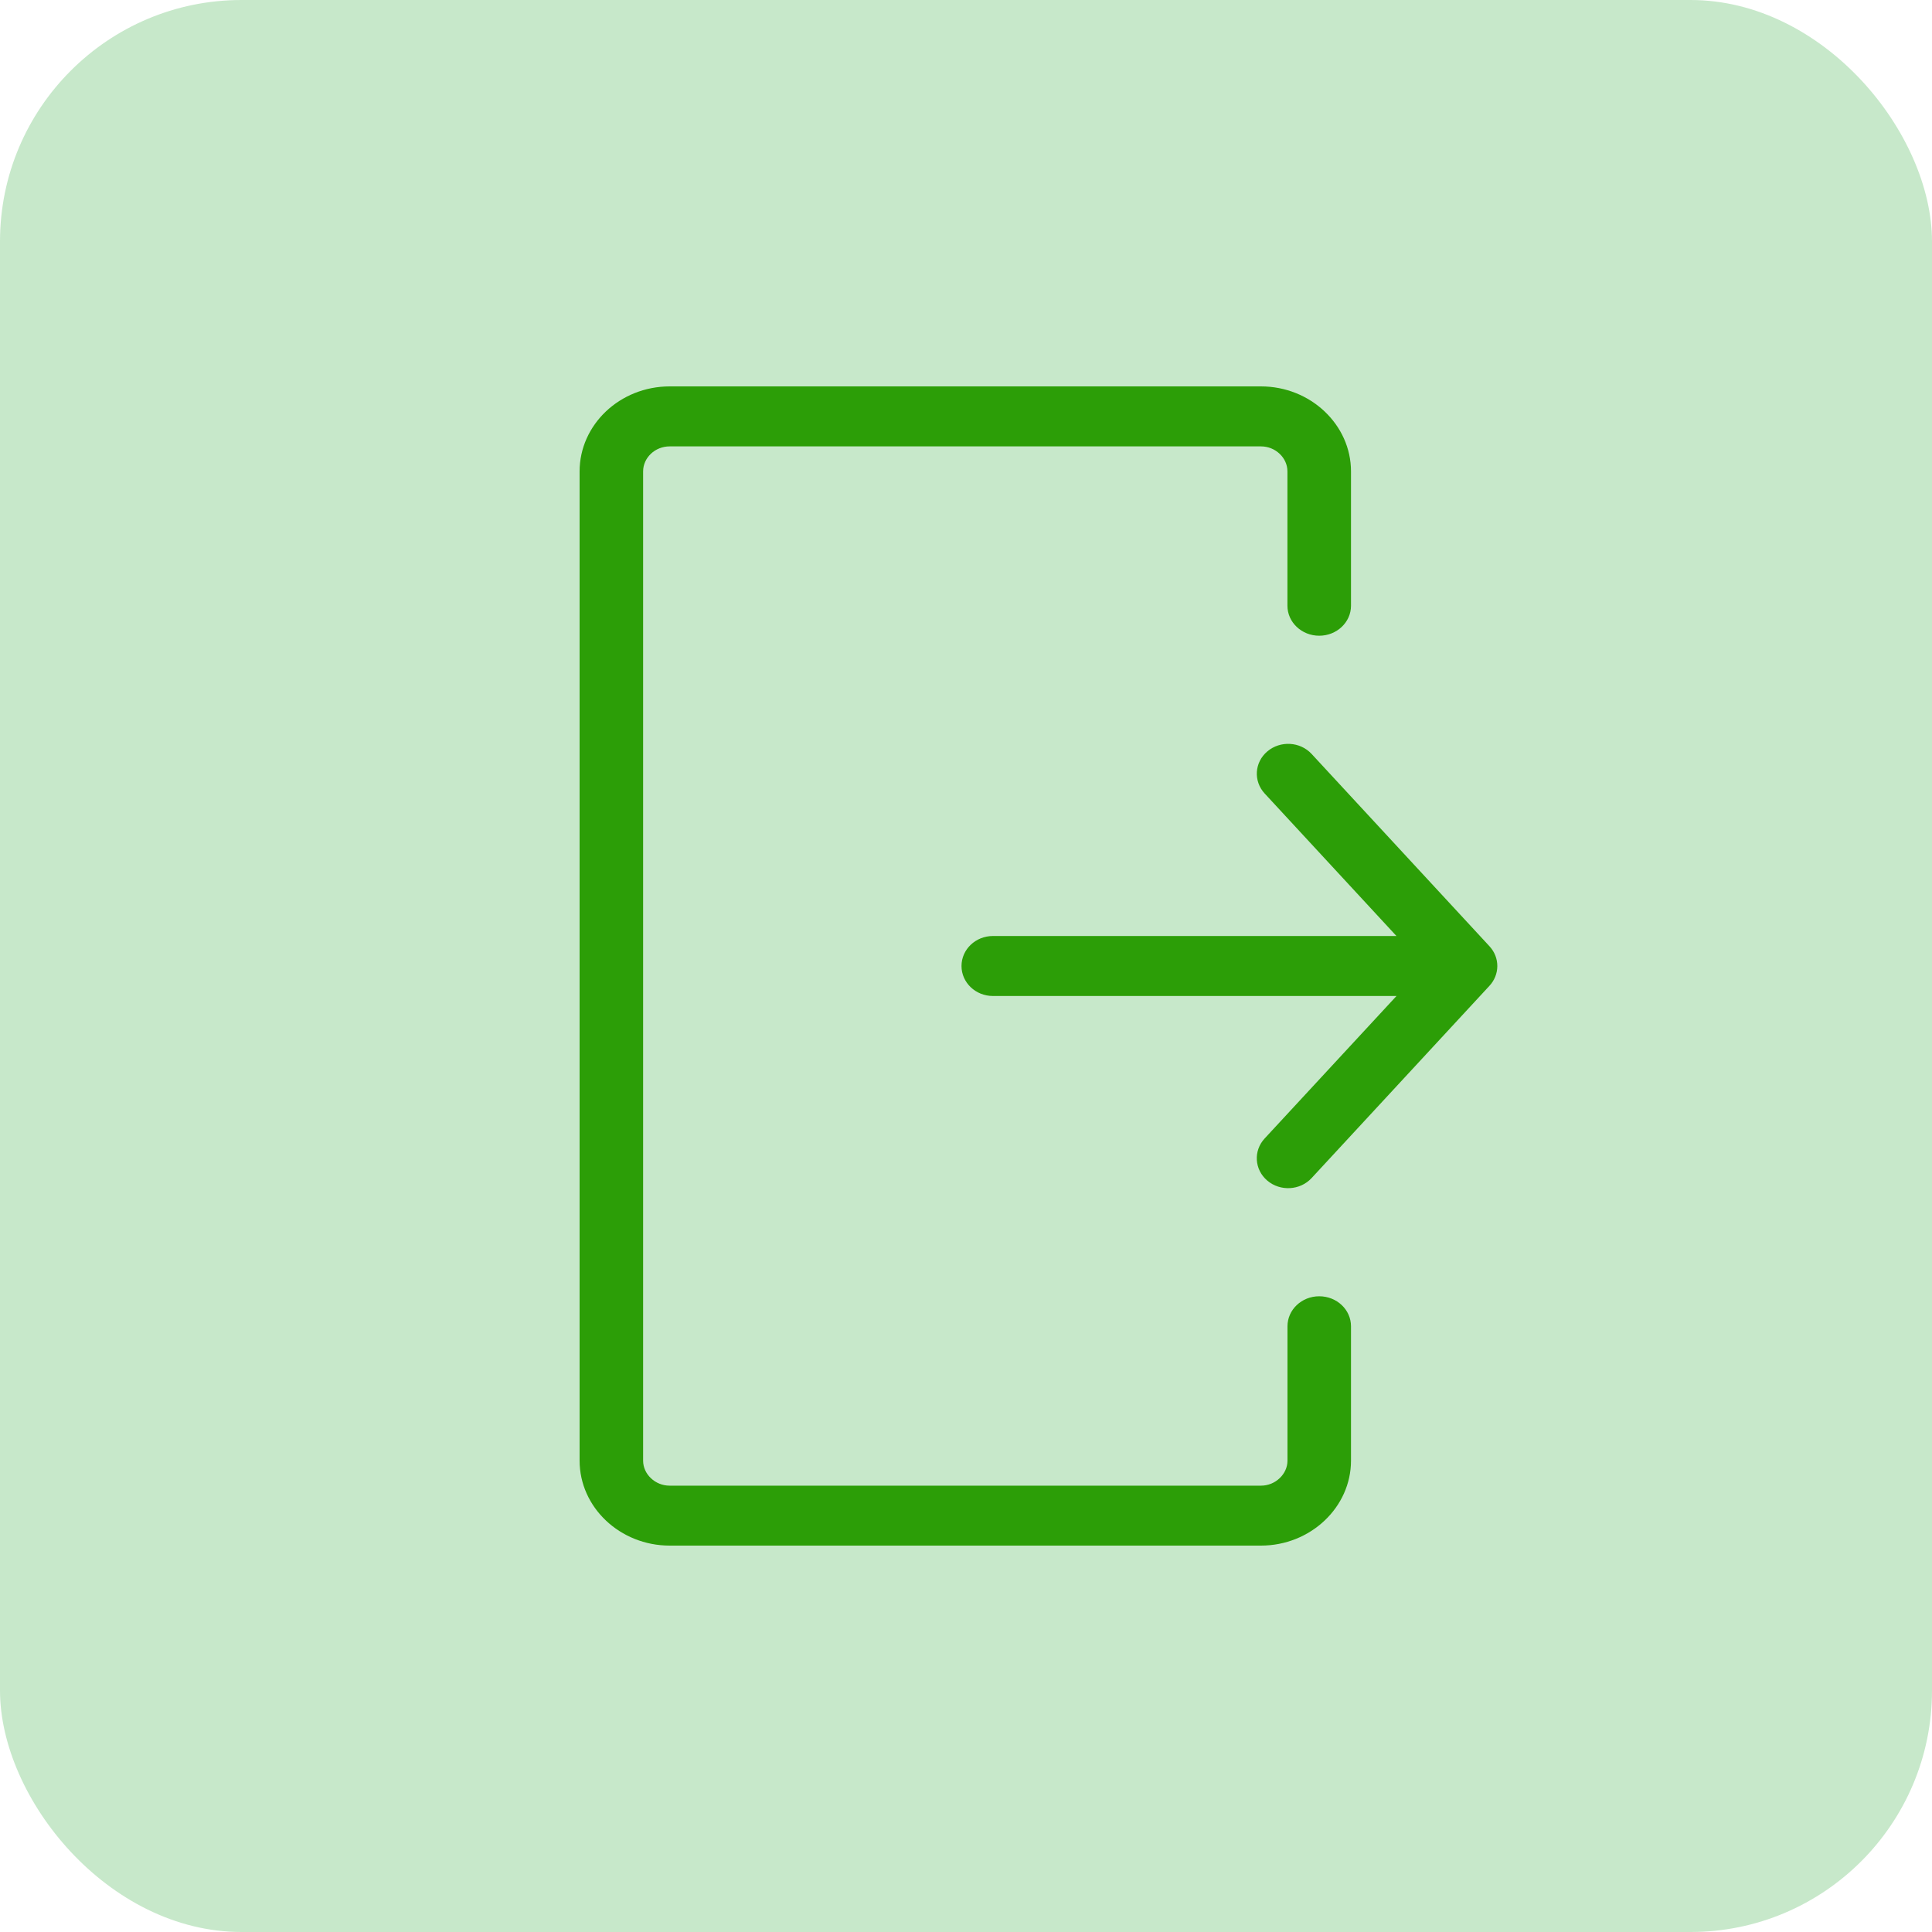 <svg width="40" height="40" viewBox="0 0 40 40" fill="none" xmlns="http://www.w3.org/2000/svg">
<rect width="40" height="40" rx="5" fill="#C7E8CA"/>
<path d="M28.913 20.621H20.558C20.198 20.621 19.907 20.343 19.907 20C19.907 19.657 20.198 19.379 20.558 19.379H28.912L26.184 16.429C25.947 16.173 25.971 15.782 26.24 15.556C26.508 15.33 26.918 15.353 27.155 15.609L30.837 19.59C31.058 19.828 31.052 20.182 30.835 20.413L27.155 24.391C26.918 24.647 26.508 24.671 26.239 24.444C25.971 24.218 25.946 23.827 26.183 23.571L28.913 20.621ZM26.656 27.459C26.656 27.116 26.95 26.838 27.313 26.838C27.677 26.838 27.971 27.116 27.971 27.459V30.241C27.971 30.724 27.761 31.164 27.423 31.483C27.085 31.802 26.619 32 26.107 32H13.864C13.352 32 12.885 31.802 12.547 31.483C12.21 31.165 12 30.725 12 30.241L12 9.76C12 9.275 12.21 8.835 12.547 8.516C12.884 8.198 13.351 8 13.864 8L26.107 8C26.62 8 27.086 8.198 27.423 8.517C27.761 8.836 27.971 9.276 27.971 9.76V12.541C27.971 12.884 27.676 13.162 27.313 13.162C26.95 13.162 26.655 12.884 26.655 12.541V9.76C26.655 9.619 26.593 9.489 26.493 9.395C26.393 9.3 26.256 9.242 26.107 9.242H13.864C13.714 9.242 13.576 9.3 13.477 9.394C13.377 9.488 13.315 9.618 13.315 9.76L13.315 30.241C13.315 30.382 13.377 30.511 13.477 30.605C13.577 30.7 13.714 30.759 13.864 30.759H26.107C26.256 30.759 26.393 30.7 26.493 30.605C26.593 30.511 26.656 30.381 26.656 30.241V27.459Z" fill="#2C9E07"/>
</svg>
